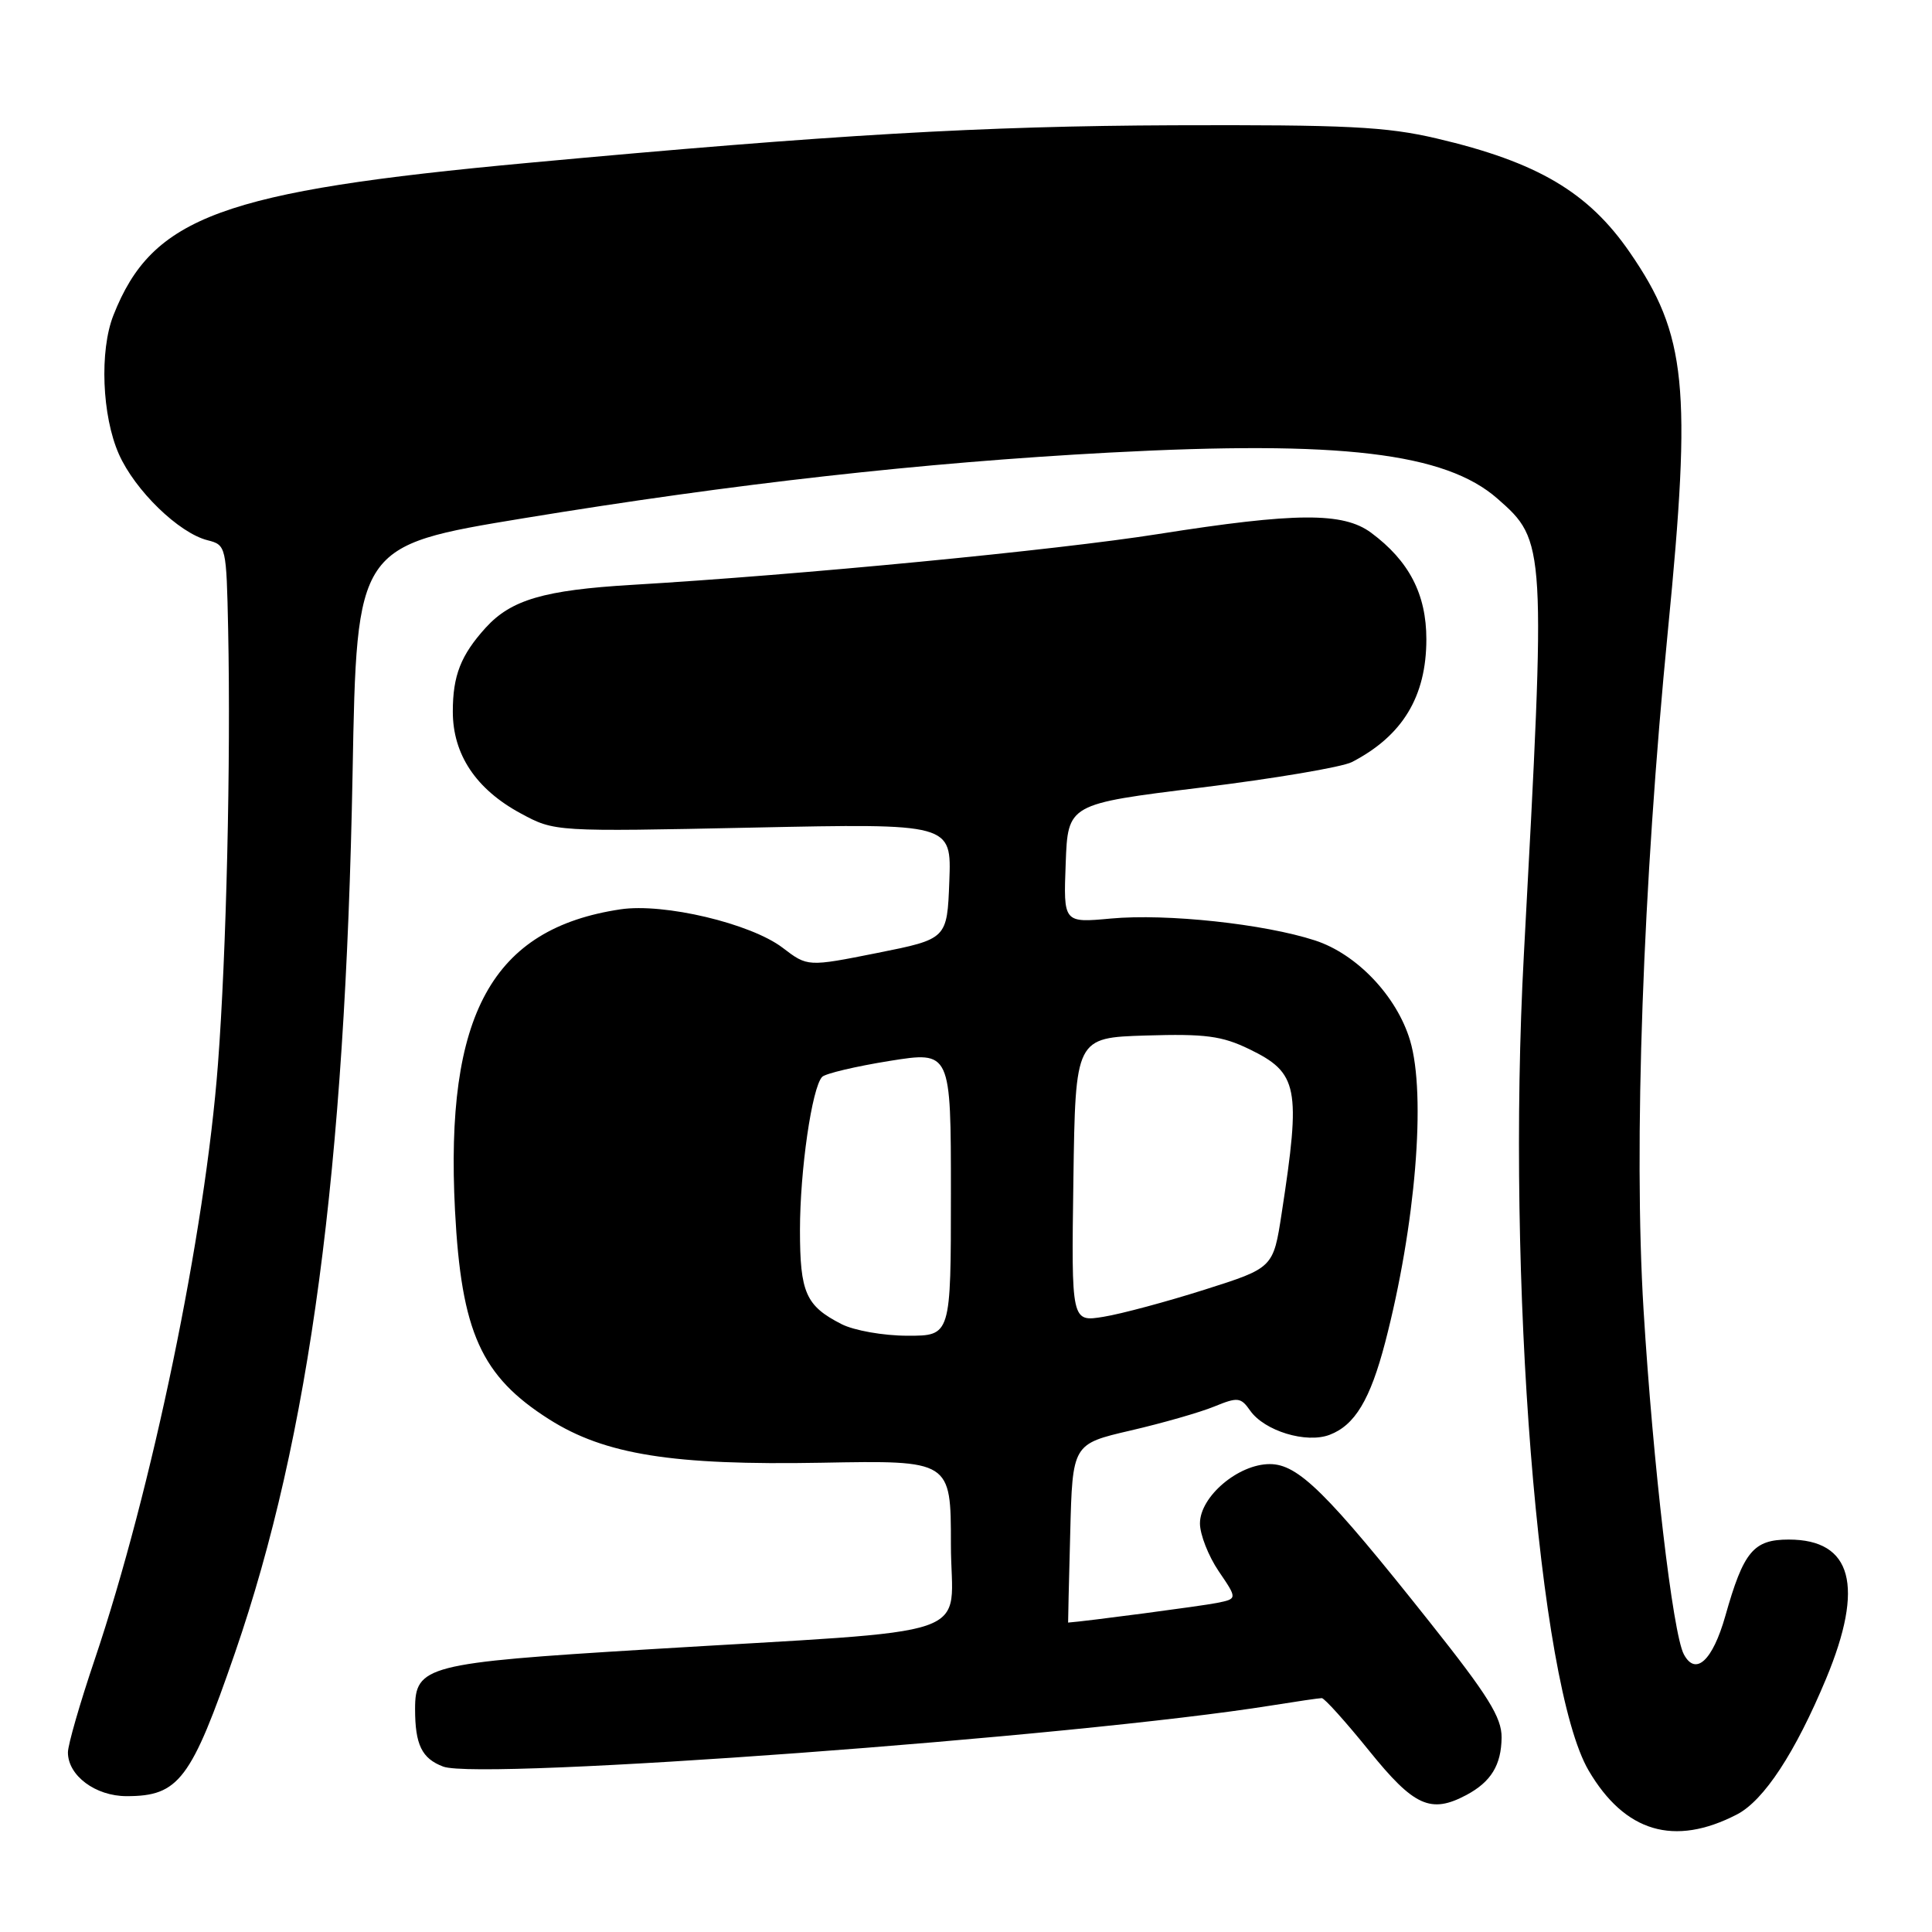<?xml version="1.0" encoding="UTF-8" standalone="no"?>
<!DOCTYPE svg PUBLIC "-//W3C//DTD SVG 1.1//EN" "http://www.w3.org/Graphics/SVG/1.1/DTD/svg11.dtd" >
<svg xmlns="http://www.w3.org/2000/svg" xmlns:xlink="http://www.w3.org/1999/xlink" version="1.1" viewBox="0 0 256 256">
 <g >
 <path fill="currentColor"
d=" M 230.16 240.42 C 233.73 238.57 237.88 232.24 241.97 222.43 C 247.08 210.15 245.42 204.00 237.02 204.00 C 232.34 204.00 231.03 205.57 228.61 214.14 C 226.93 220.05 224.68 222.13 223.12 219.21 C 221.65 216.48 219.04 194.10 217.78 173.57 C 216.45 151.85 217.68 117.47 221.01 83.50 C 224.18 51.23 223.49 44.38 215.97 33.46 C 210.47 25.46 203.71 21.47 190.34 18.34 C 183.68 16.78 178.44 16.52 155.50 16.60 C 130.13 16.70 110.43 17.84 70.00 21.58 C 29.39 25.33 20.18 28.71 15.03 41.77 C 13.17 46.48 13.51 55.11 15.75 60.17 C 17.88 64.98 23.70 70.64 27.52 71.59 C 29.96 72.21 30.00 72.41 30.23 83.36 C 30.59 100.91 30.00 126.28 28.88 141.00 C 27.18 163.43 20.15 197.36 12.53 219.95 C 10.59 225.69 9.00 231.20 9.00 232.20 C 9.00 235.28 12.65 238.00 16.78 238.00 C 23.70 238.00 25.32 235.85 31.14 219.00 C 41.05 190.27 45.75 155.03 46.72 102.40 C 47.27 72.31 47.27 72.31 69.38 68.67 C 97.35 64.08 122.16 61.30 147.00 59.97 C 177.63 58.34 191.50 59.99 198.43 66.08 C 204.84 71.70 204.86 72.05 201.92 126.50 C 199.58 169.63 203.84 223.22 210.50 234.60 C 215.30 242.78 221.85 244.72 230.16 240.42 Z  M 194.32 237.84 C 197.57 236.10 198.93 233.88 198.97 230.23 C 198.99 227.58 197.19 224.68 189.48 214.98 C 175.77 197.71 172.01 194.00 168.25 194.00 C 164.07 194.00 159.00 198.31 159.00 201.86 C 159.00 203.33 160.12 206.18 161.48 208.19 C 163.97 211.85 163.97 211.85 161.23 212.40 C 159.33 212.79 143.81 214.84 141.53 215.00 C 141.51 215.00 141.64 209.68 141.81 203.17 C 142.11 191.34 142.11 191.34 149.81 189.55 C 154.04 188.57 159.03 187.14 160.90 186.37 C 164.01 185.10 164.41 185.14 165.65 186.91 C 167.54 189.61 173.09 191.30 176.18 190.12 C 179.53 188.85 181.56 185.46 183.54 177.88 C 187.57 162.41 189.00 145.08 186.84 137.86 C 185.08 131.99 179.78 126.41 174.24 124.61 C 167.51 122.42 154.58 121.03 147.21 121.71 C 140.91 122.29 140.91 122.29 141.21 114.41 C 141.50 106.53 141.50 106.53 159.13 104.36 C 168.82 103.17 177.82 101.65 179.13 100.98 C 185.84 97.51 189.00 92.30 189.00 84.70 C 189.00 78.74 186.71 74.32 181.68 70.59 C 177.98 67.85 171.70 67.89 153.50 70.76 C 139.97 72.90 105.96 76.18 83.70 77.50 C 72.11 78.19 67.73 79.47 64.37 83.16 C 61.06 86.81 60.00 89.51 60.00 94.29 C 60.00 99.97 63.07 104.58 69.00 107.78 C 73.50 110.21 73.50 110.21 99.79 109.66 C 126.08 109.11 126.08 109.11 125.79 116.77 C 125.50 124.42 125.50 124.42 116.25 126.27 C 107.01 128.11 107.01 128.11 103.70 125.58 C 99.47 122.36 87.96 119.63 82.22 120.49 C 65.20 123.04 58.95 134.42 60.29 160.40 C 61.13 176.54 63.75 182.35 72.77 188.07 C 80.15 192.75 89.15 194.18 108.85 193.82 C 126.00 193.50 126.00 193.50 126.00 204.63 C 126.00 217.49 130.89 215.80 85.50 218.57 C 56.52 220.34 55.00 220.74 55.00 226.44 C 55.00 231.18 55.89 233.01 58.72 234.08 C 63.64 235.95 142.71 230.12 168.50 225.98 C 171.80 225.45 174.79 225.01 175.14 225.01 C 175.49 225.00 178.32 228.15 181.43 232.00 C 187.37 239.36 189.58 240.36 194.32 237.84 Z  M 111.50 175.45 C 106.77 173.03 106.00 171.29 106.00 162.99 C 106.00 155.07 107.59 144.10 108.94 142.69 C 109.37 142.25 113.38 141.30 117.86 140.58 C 126.00 139.28 126.00 139.28 126.00 158.14 C 126.00 177.00 126.00 177.00 120.25 176.99 C 117.06 176.99 113.17 176.30 111.50 175.45 Z  M 142.23 156.34 C 142.50 137.50 142.50 137.50 151.85 137.21 C 159.69 136.97 161.91 137.26 165.52 139.01 C 172.02 142.16 172.40 144.06 169.83 160.75 C 168.72 168.00 168.72 168.00 159.61 170.89 C 154.60 172.48 148.58 174.10 146.23 174.48 C 141.96 175.18 141.96 175.18 142.23 156.34 Z "/>
</g>
</svg>